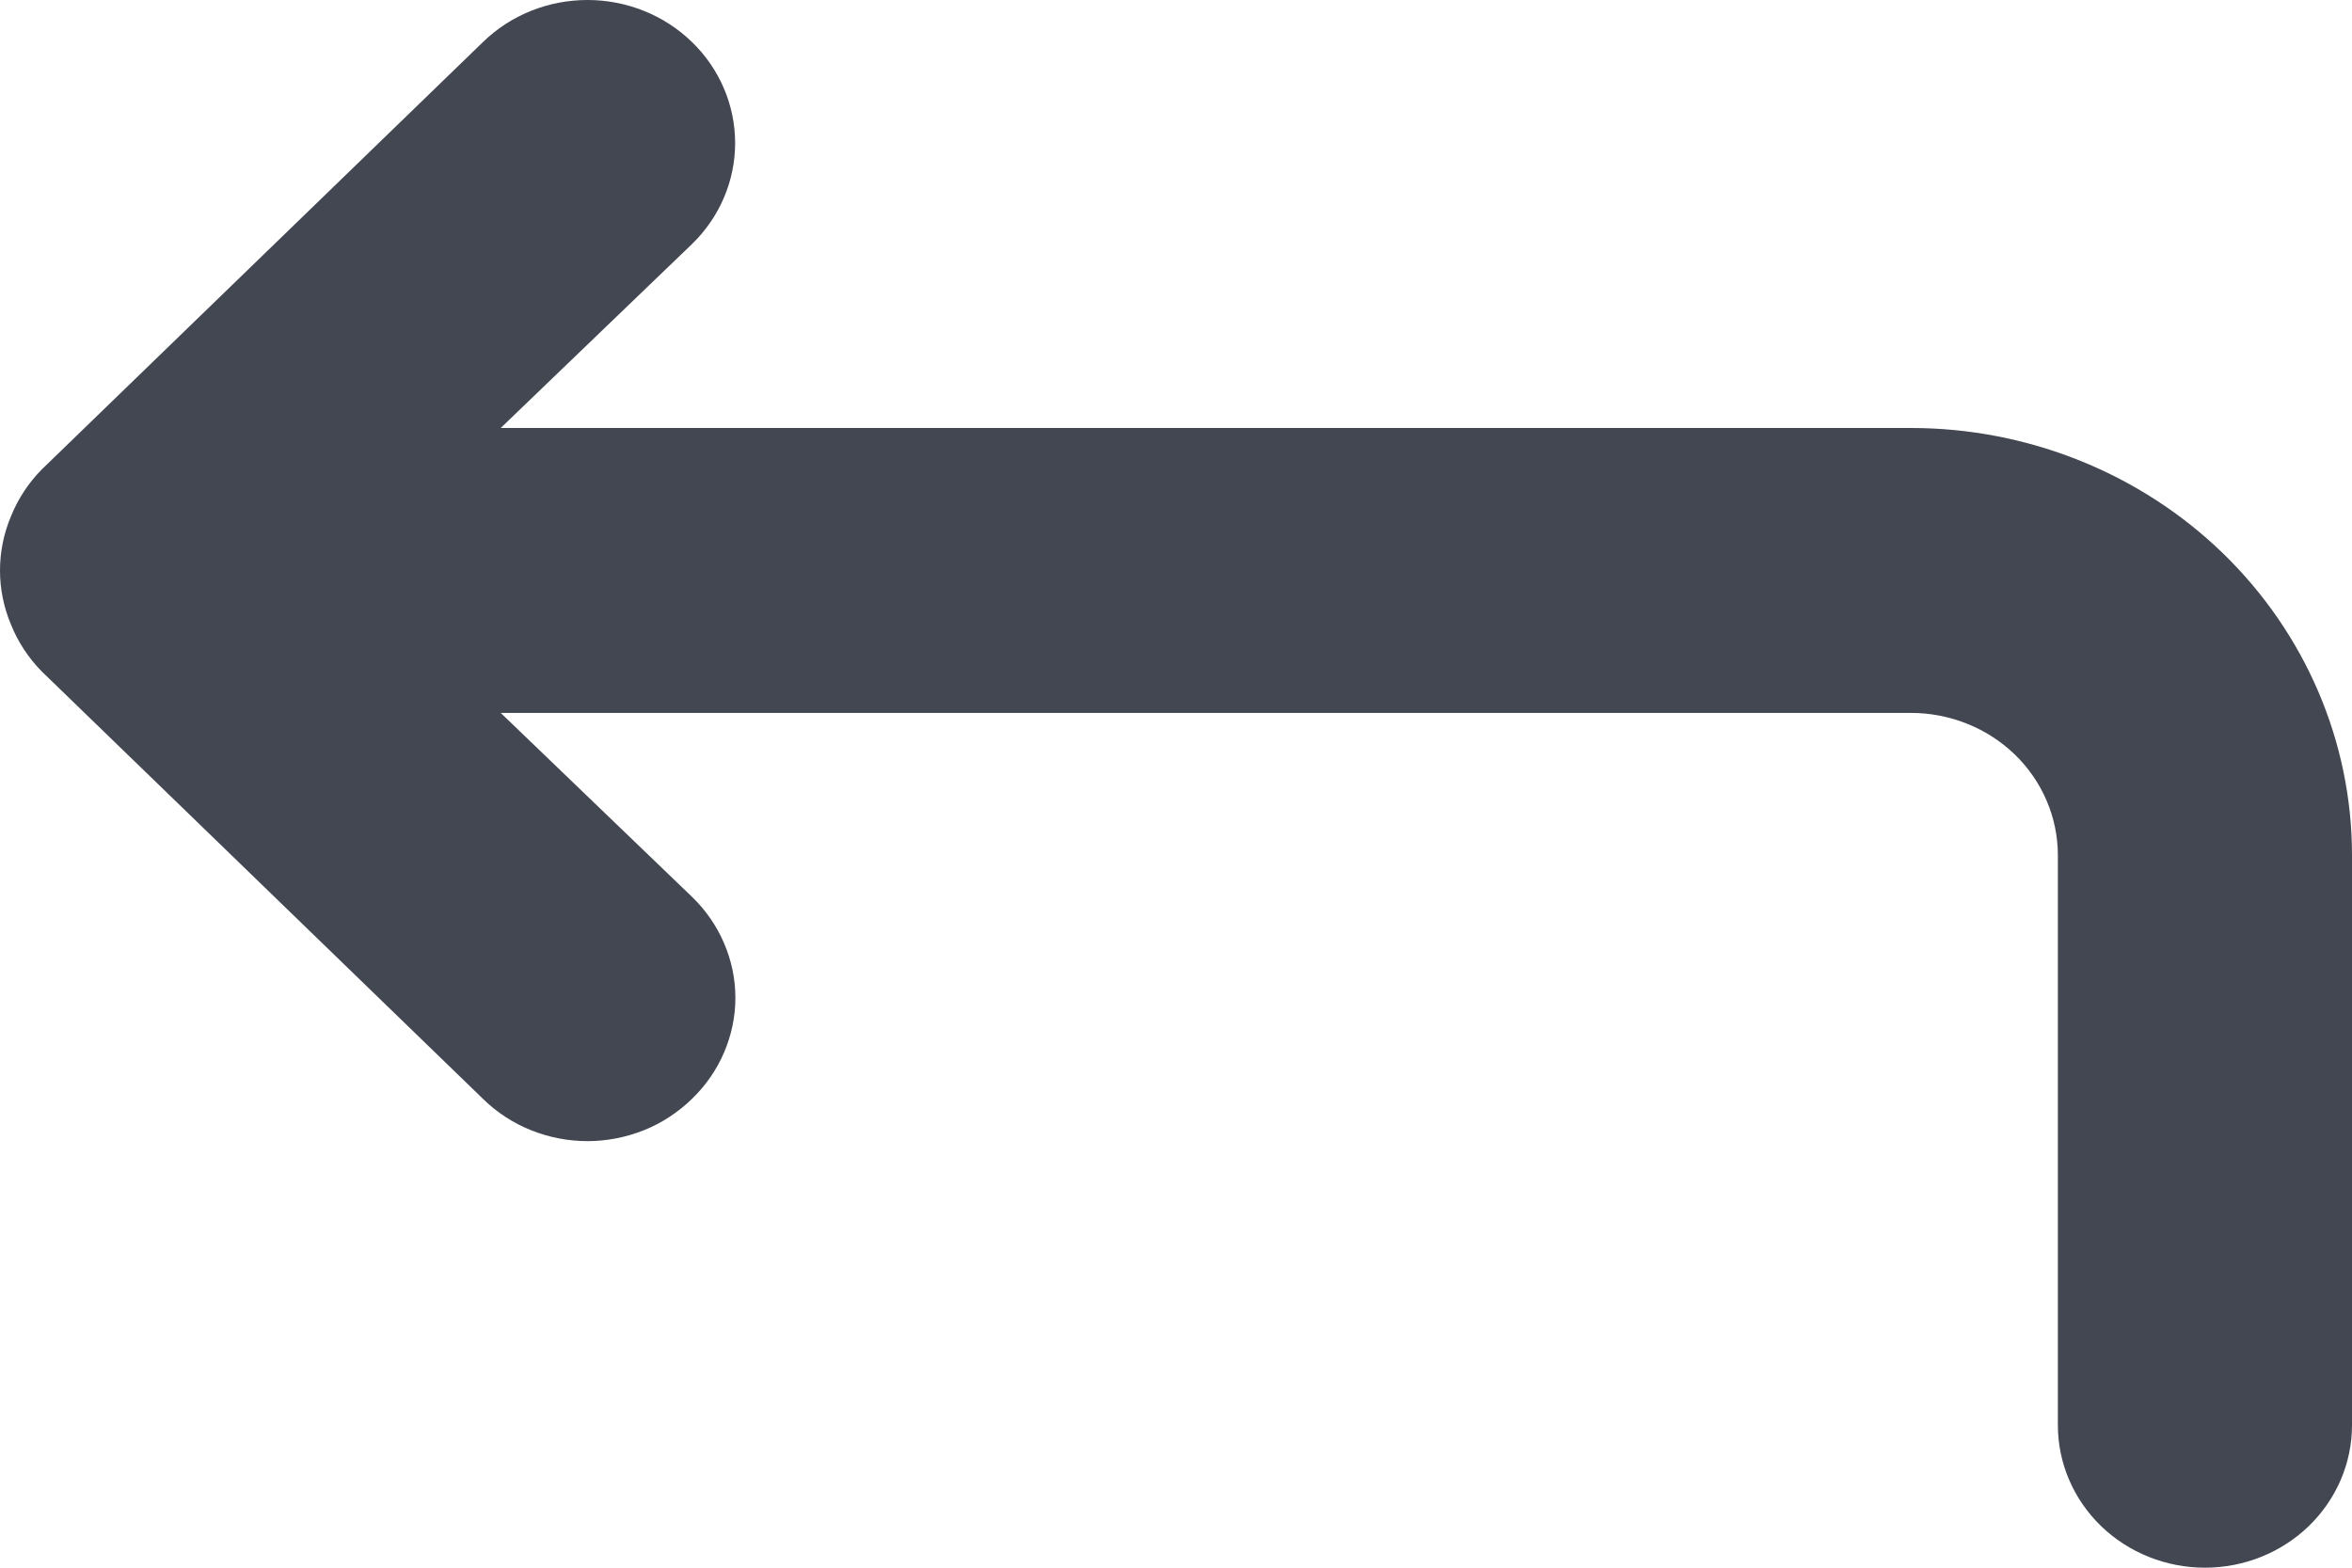 <svg width="18" height="12" viewBox="0 0 18 12" fill="none" xmlns="http://www.w3.org/2000/svg">
<path d="M14.624 3.276H3.832L5.295 1.869C5.507 1.664 5.626 1.385 5.626 1.095C5.626 0.805 5.507 0.526 5.295 0.321C5.083 0.115 4.795 2.16367e-09 4.496 0C4.196 -2.16367e-09 3.909 0.115 3.697 0.321L0.321 3.592C0.218 3.696 0.138 3.818 0.084 3.952C-0.028 4.218 -0.028 4.515 0.084 4.781C0.138 4.915 0.218 5.037 0.321 5.141L3.697 8.412C3.801 8.514 3.926 8.596 4.063 8.651C4.2 8.706 4.347 8.735 4.496 8.735C4.644 8.735 4.791 8.706 4.929 8.651C5.066 8.596 5.19 8.514 5.295 8.412C5.4 8.311 5.484 8.19 5.541 8.057C5.598 7.924 5.628 7.782 5.628 7.638C5.628 7.494 5.598 7.351 5.541 7.219C5.484 7.086 5.4 6.965 5.295 6.864L3.832 5.457H14.624C14.922 5.457 15.209 5.572 15.42 5.776C15.631 5.981 15.749 6.258 15.749 6.547V10.909C15.749 11.199 15.868 11.476 16.079 11.681C16.29 11.885 16.576 12 16.875 12C17.173 12 17.459 11.885 17.67 11.681C17.881 11.476 18 11.199 18 10.909V6.547C18 5.68 17.644 4.848 17.011 4.234C16.378 3.621 15.519 3.276 14.624 3.276Z" fill="#424752"/>
</svg>
